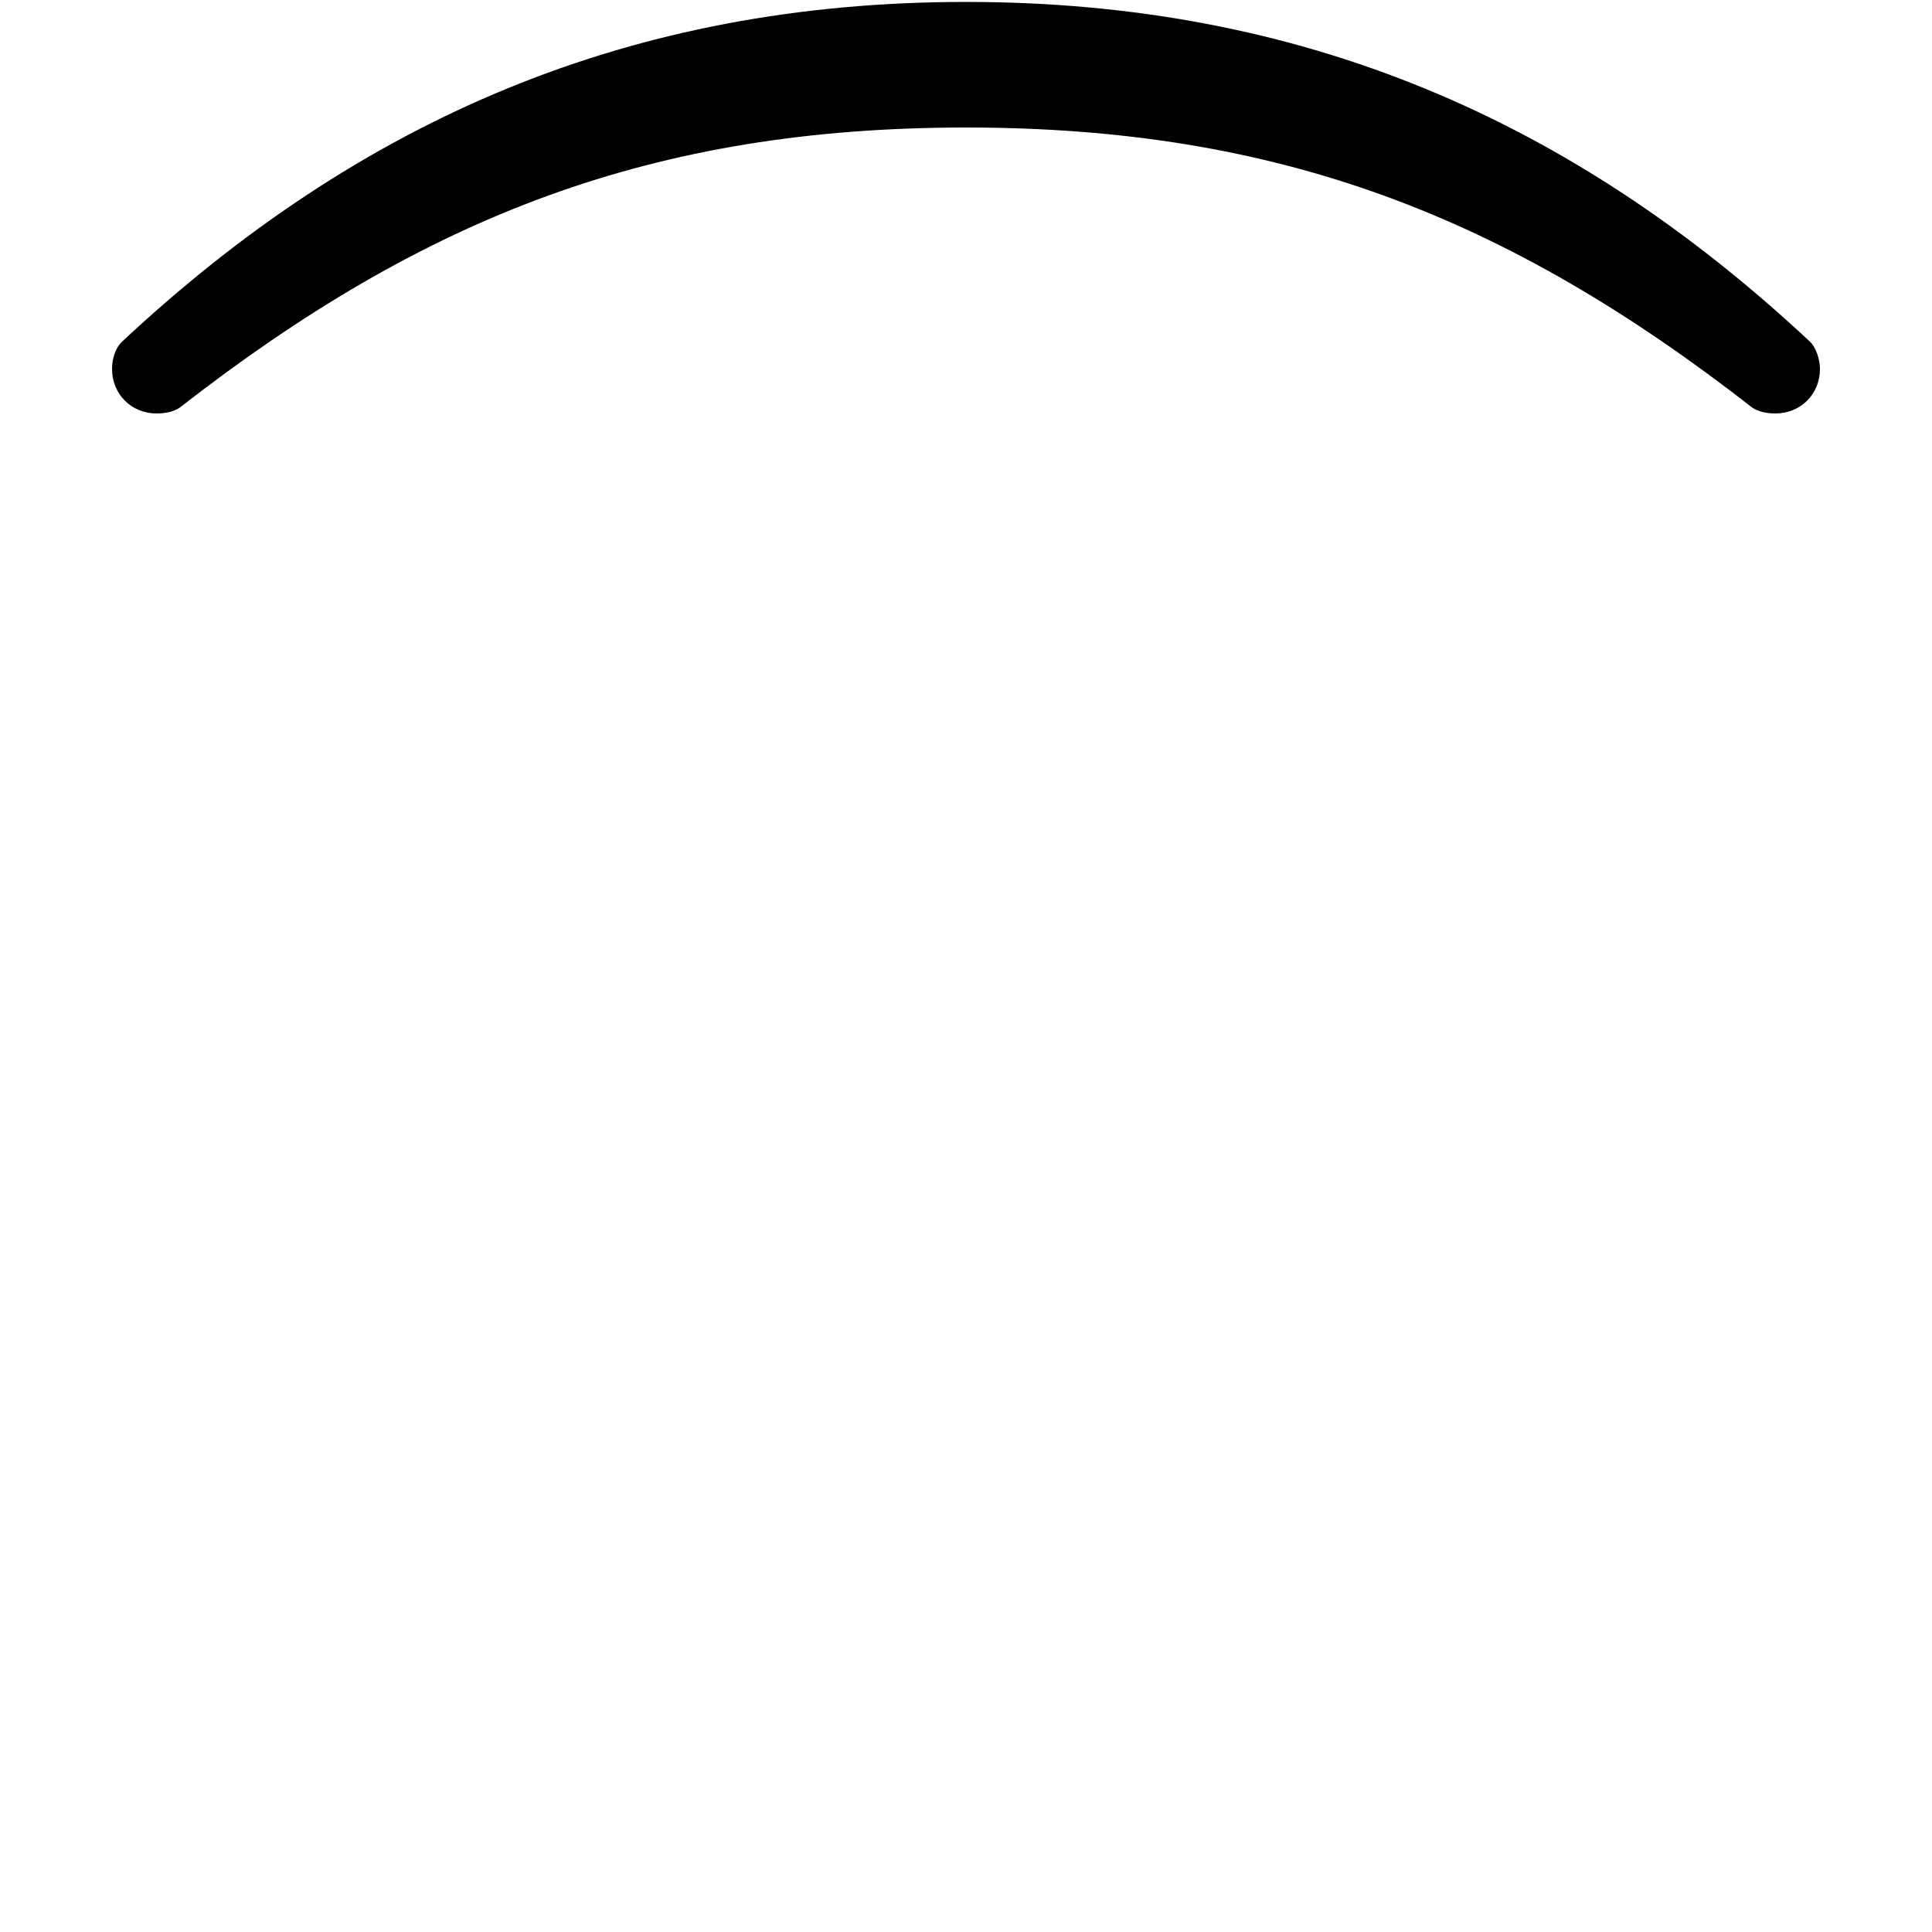 <svg xmlns="http://www.w3.org/2000/svg" viewBox="0 -44.0 50.0 50.0">
    <rect x="0" y="-44.0" width="50.0" height="50.0" fill="#808080" stroke="none"/>
    <g transform="scale(1, -1)">
        <!-- ボディの枠 -->
        <rect x="0" y="-6.0" width="50.0" height="50.0"
            stroke="white" fill="white"/>
        <!-- グリフ座標系の原点 -->
        <circle cx="0" cy="0" r="5" fill="white"/>
        <!-- グリフのアウトライン -->
        <g style="fill:black;stroke:#000000;stroke-width:0;stroke-linecap:round;stroke-linejoin:round;">
        <path d="M 25.0 40.7 C 33.1 40.7 39.0 38.4 45.35 33.45 C 45.5 33.35 45.7 33.3 45.95 33.3 C 46.6 33.3 47.1 33.8 47.1 34.45 C 47.1 34.7 47.0 35.0 46.85 35.15 C 40.7 40.9 33.7 43.95 25.0 43.95 C 16.3 43.95 9.3 40.9 3.15 35.15 C 3.0 35.0 2.9 34.75 2.9 34.45 C 2.9 33.8 3.4 33.3 4.05 33.3 C 4.3 33.3 4.5 33.35 4.65 33.45 C 11.0 38.4 16.9 40.7 25.0 40.7 Z"/>
    </g>
    </g>
</svg>
